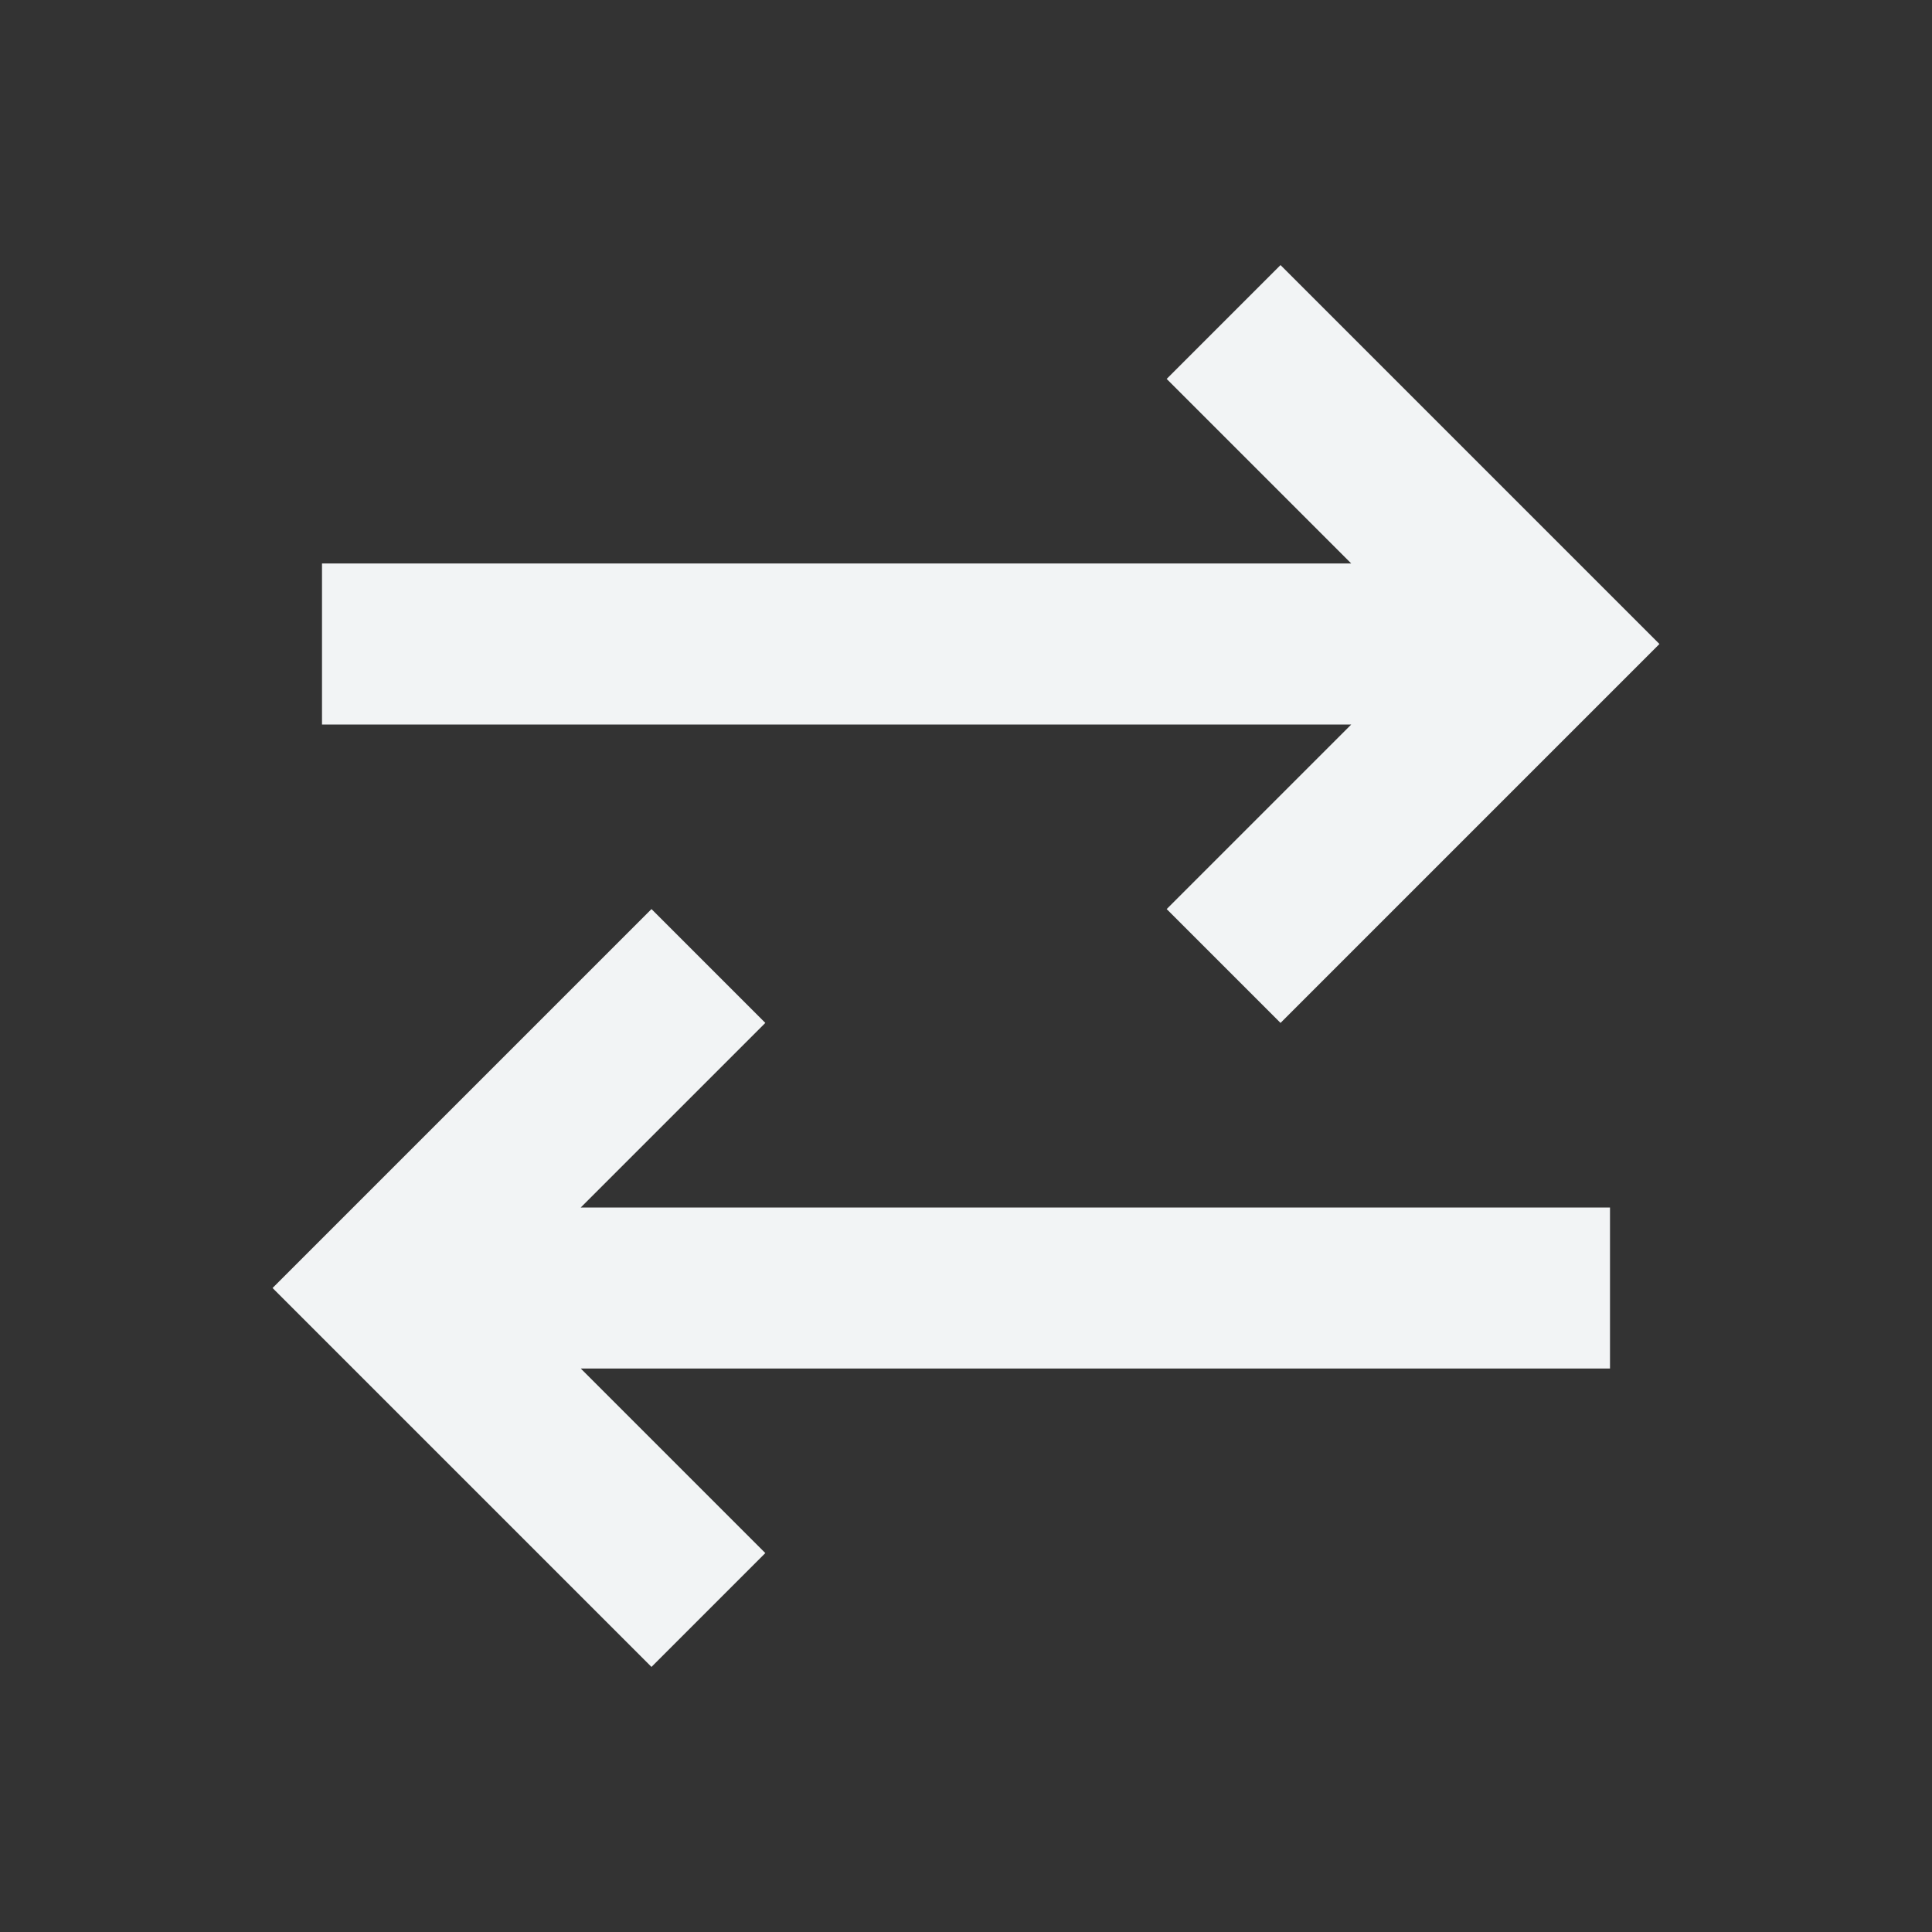 <svg width="24" height="24" viewBox="0 0 24 24" fill="none" xmlns="http://www.w3.org/2000/svg">
<rect x="0" y="0" width="24" height="24" fill="#333333" stroke="none"/>
<g id="material-symbols:dashboard-outline">
<path id="Vector" d="M4 8H18.4M15.2 4L19.2 8L15.2 12M20 16H5.6M8.8 12L4.8 16L8.8 20" stroke="#F2F4F5" stroke-width="2"/>
</g>
</svg>
